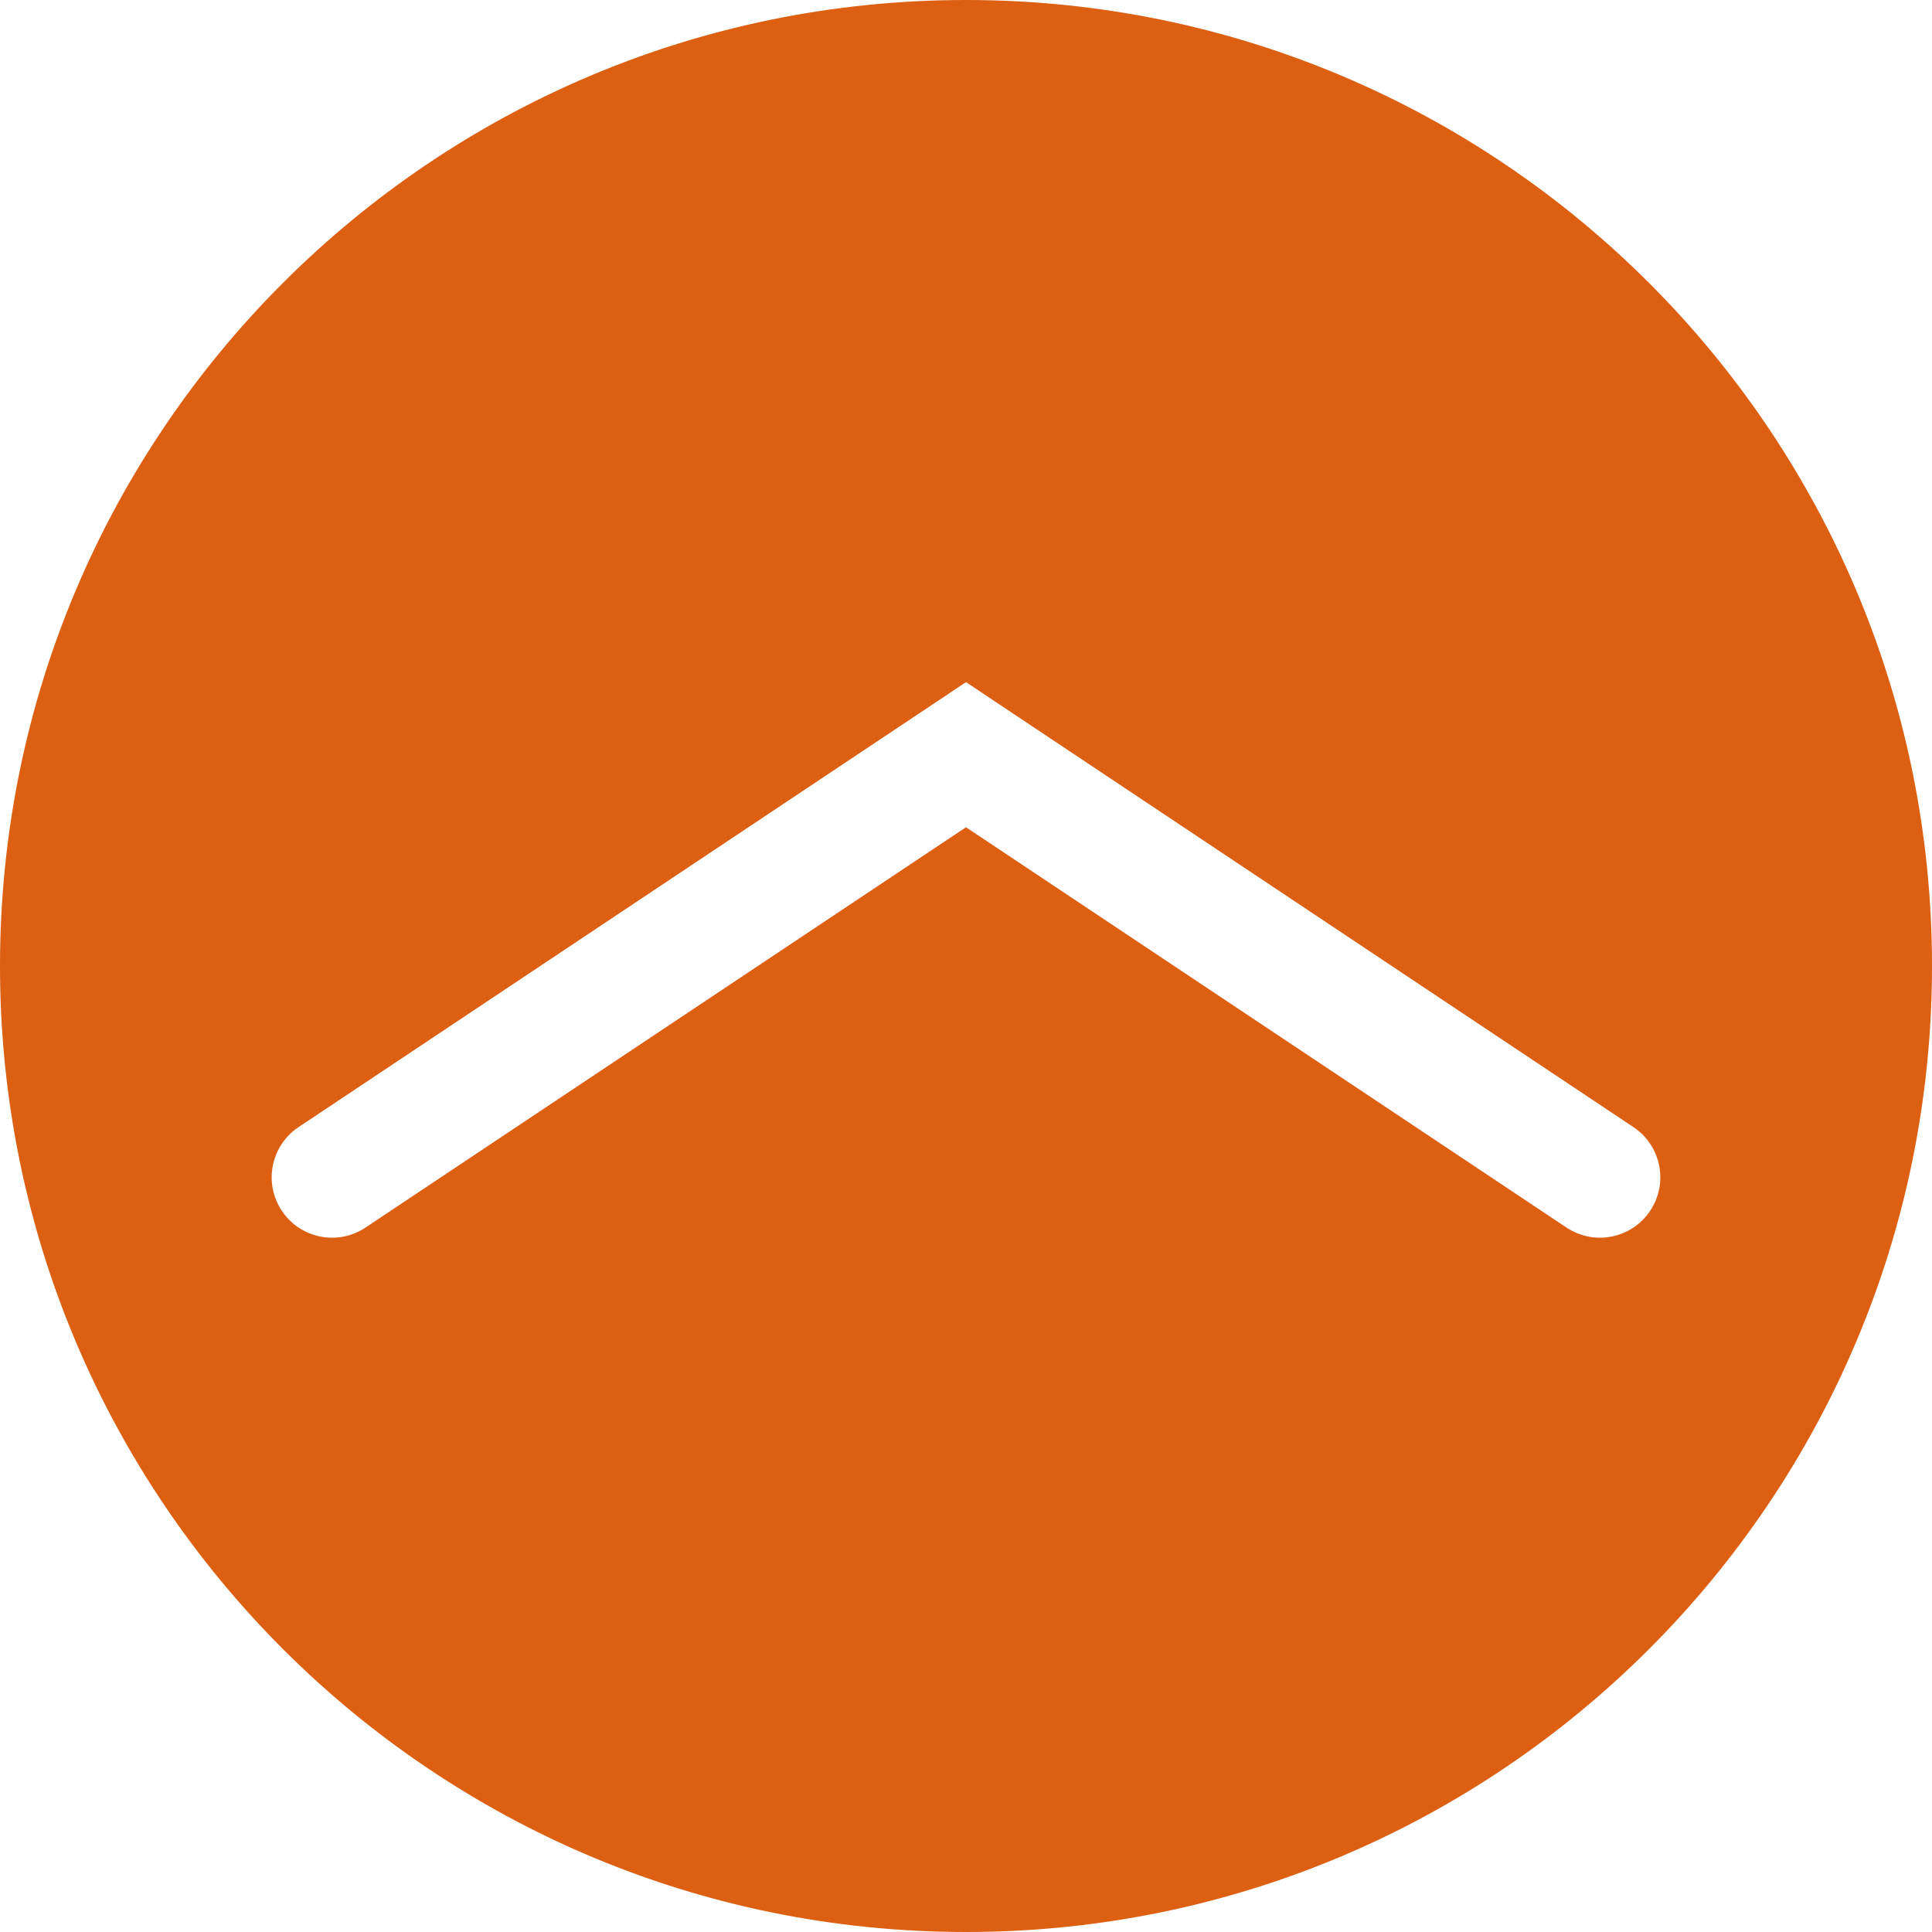<svg width="64" height="64" viewBox="0 0 64 64" fill="none" xmlns="http://www.w3.org/2000/svg">
<path fill-rule="evenodd" clip-rule="evenodd" d="M32 64C49.673 64 64 49.673 64 32C64 14.327 49.673 0 32 0C14.327 0 0 14.327 0 32C0 49.673 14.327 64 32 64ZM51.891 40.664C52.81 41.277 54.051 41.029 54.664 40.109C55.277 39.19 55.029 37.949 54.109 37.336L33.109 23.336L32 22.596L30.891 23.336L9.891 37.336C8.972 37.949 8.723 39.19 9.336 40.109C9.949 41.029 11.19 41.277 12.109 40.664L32 27.404L51.891 40.664Z" fill="#DC5F12"/>
</svg>
